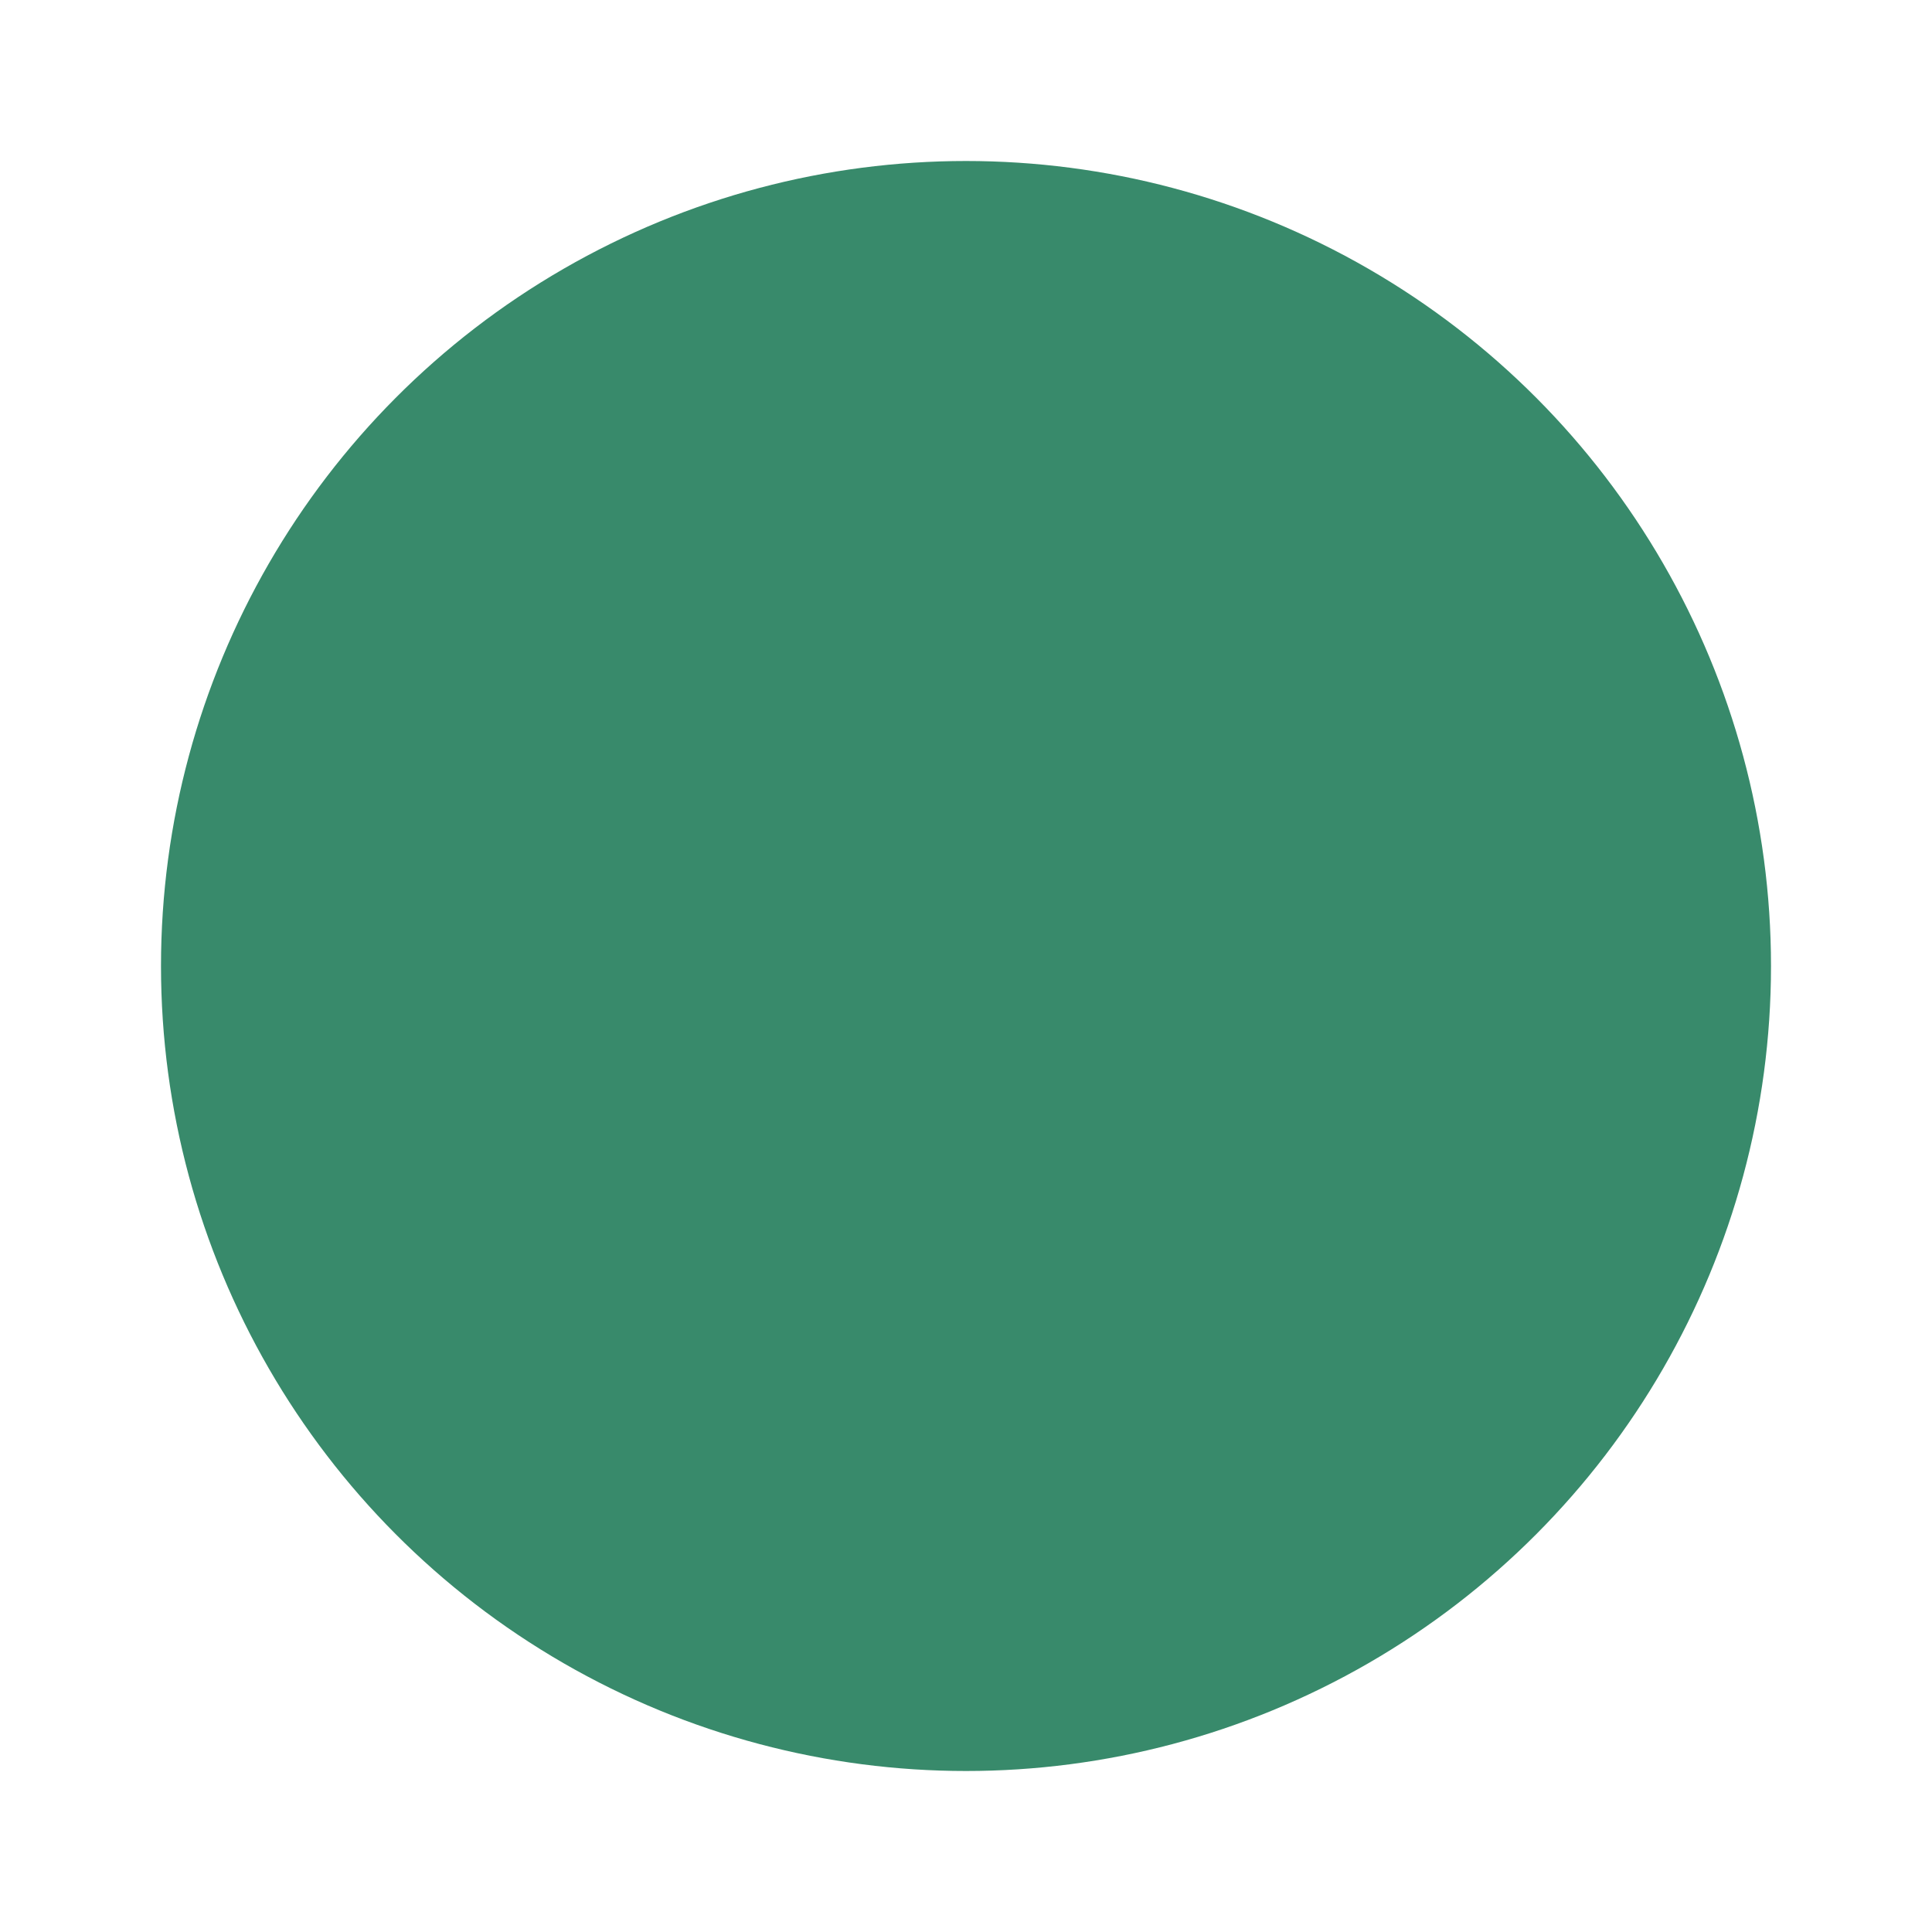 <svg xmlns="http://www.w3.org/2000/svg" width="12" height="12" viewBox="0 0 12 12">
    <g transform="translate(1)">
        <path fill="none" d="M0 0H12V12H0z" transform="translate(-1)"/>
        <circle cx="5" cy="5" r="5" fill="#388a6b" transform="translate(0 1)"/>
    </g>
</svg>

